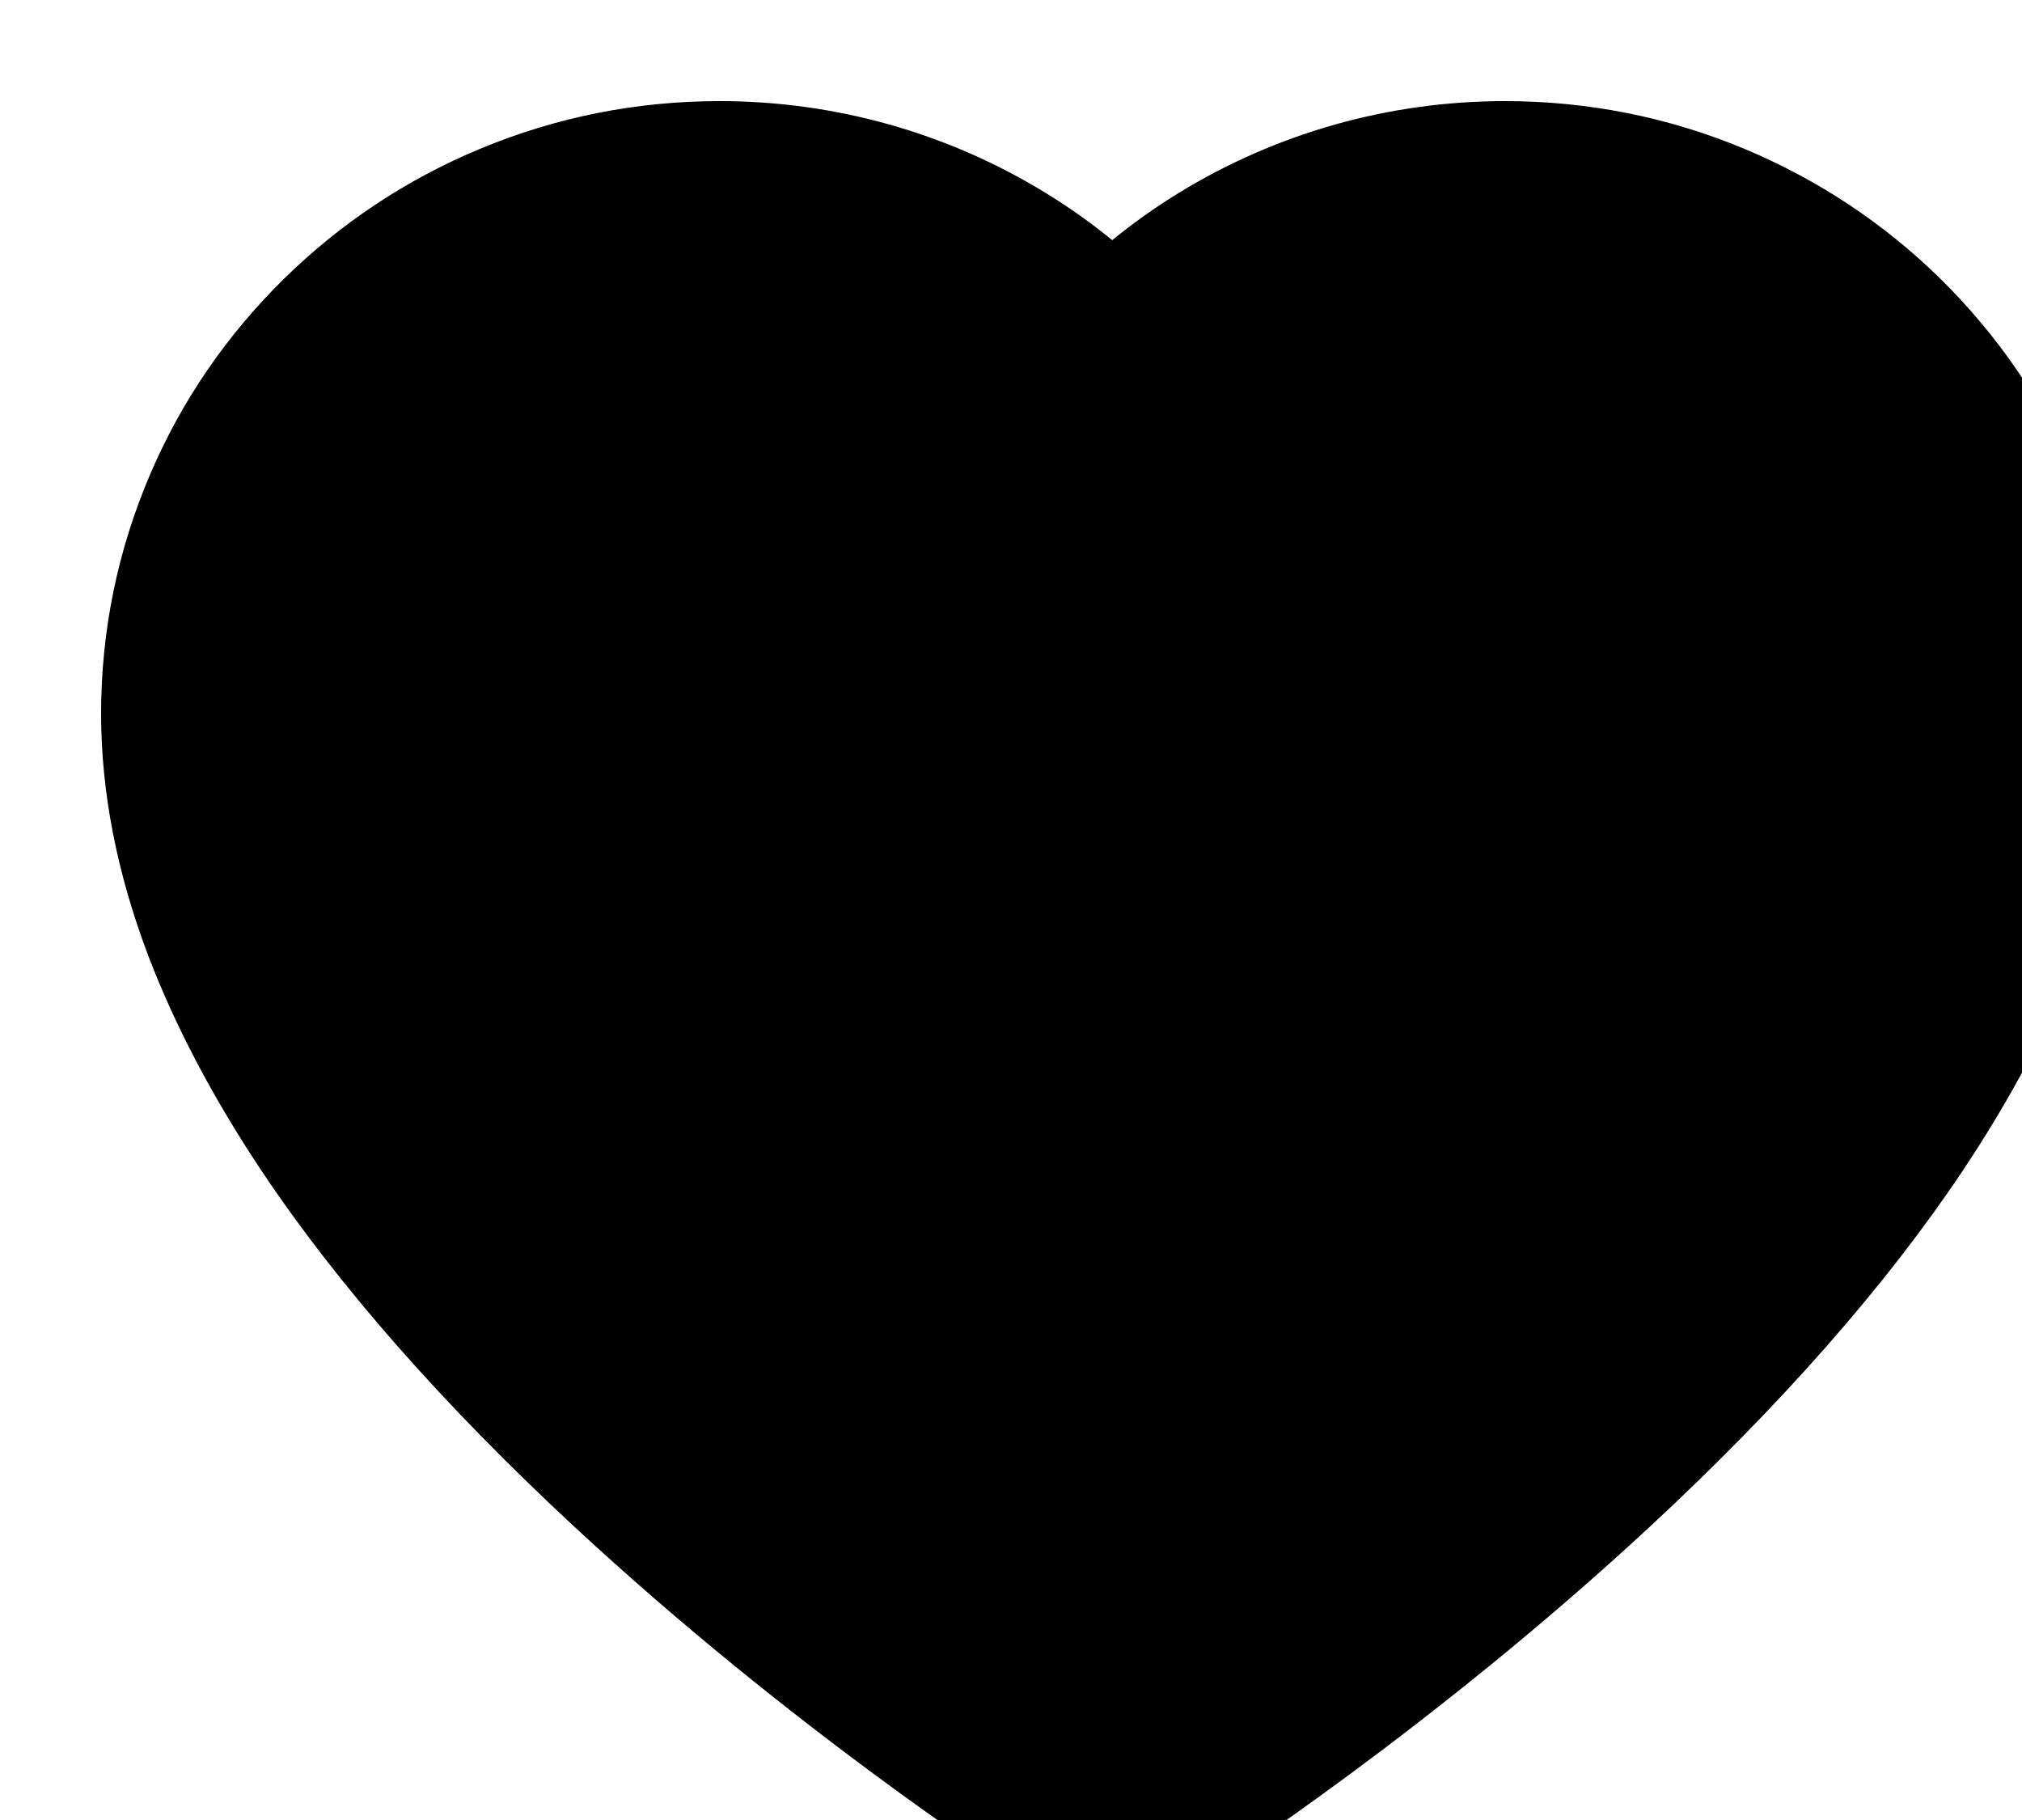 <?xml version="1.0" encoding="UTF-8"?>
<svg width="20px" height="18px" viewBox="0 0 20 18" version="1.1" xmlns="http://www.w3.org/2000/svg" xmlns:xlink="http://www.w3.org/1999/xlink">
    <title>heart</title>
    <defs>
        <linearGradient x1="50%" y1="0%" x2="50%" y2="100%" id="nft-card-icon-heart-filled-1">
            <stop stop-color="#FF8B8B" offset="0%"></stop>
            <stop stop-color="#FF1717" offset="100%"></stop>
        </linearGradient>
        <path d="M36.516,21.689 C36.206,20.965 35.761,20.319 35.199,19.763 C34.636,19.209 33.983,18.777 33.254,18.472 C32.502,18.158 31.705,18 30.884,18 C29.742,18 28.629,18.314 27.661,18.907 C27.429,19.049 27.21,19.205 27.001,19.375 C26.793,19.205 26.573,19.049 26.341,18.907 C25.374,18.314 24.26,18 23.119,18 C22.297,18 21.501,18.158 20.748,18.472 C20.021,18.774 19.366,19.209 18.803,19.763 C18.239,20.319 17.796,20.965 17.486,21.689 C17.164,22.44 17,23.238 17,24.059 C17,24.833 17.157,25.64 17.47,26.461 C17.732,27.147 18.107,27.859 18.586,28.578 C19.345,29.715 20.389,30.901 21.686,32.104 C23.834,34.097 25.962,35.474 26.052,35.53 L26.601,35.883 C26.844,36.039 27.156,36.039 27.399,35.883 L27.948,35.53 C28.038,35.471 30.164,34.097 32.314,32.104 C33.611,30.901 34.655,29.715 35.414,28.578 C35.893,27.859 36.271,27.147 36.53,26.461 C36.843,25.64 37,24.833 37,24.059 C37.002,23.238 36.838,22.44 36.516,21.689 Z" id="path-2"></path>
        <filter x="-10.0%" y="-11.1%" width="120.0%" height="122.2%" filterUnits="objectBoundingBox" id="ant-web3-icon-nft-card-icon-heart-filter-3">
            <feGaussianBlur stdDeviation="1.5" in="SourceAlpha" result="shadowBlurInner1"></feGaussianBlur>
            <feOffset dx="1" dy="1" in="shadowBlurInner1" result="shadowOffsetInner1"></feOffset>
            <feComposite in="shadowOffsetInner1" in2="SourceAlpha" operator="arithmetic" k2="-1" k3="1" result="shadowInnerInner1"></feComposite>
            <feColorMatrix values="0 0 0 0 1   0 0 0 0 1   0 0 0 0 1  0 0 0 0.747 0" type="matrix" in="shadowInnerInner1"></feColorMatrix>
        </filter>
    </defs>
    <g id="组件" stroke="none" stroke-width="1" fill="none" fill-rule="evenodd">
        <g id="画板" transform="translate(-17, -18)" fill-rule="nonzero">
            <g id="爱心">
                <use fill="url(#ant-web3-icon-nft-card-icon-heart-filled-1)" xlink:href="#path-2"></use>
                <use fill="black" fill-opacity="1" filter="url(#ant-web3-icon-nft-card-icon-heart-filter-3)" xlink:href="#path-2"></use>
            </g>
        </g>
    </g>
</svg>
